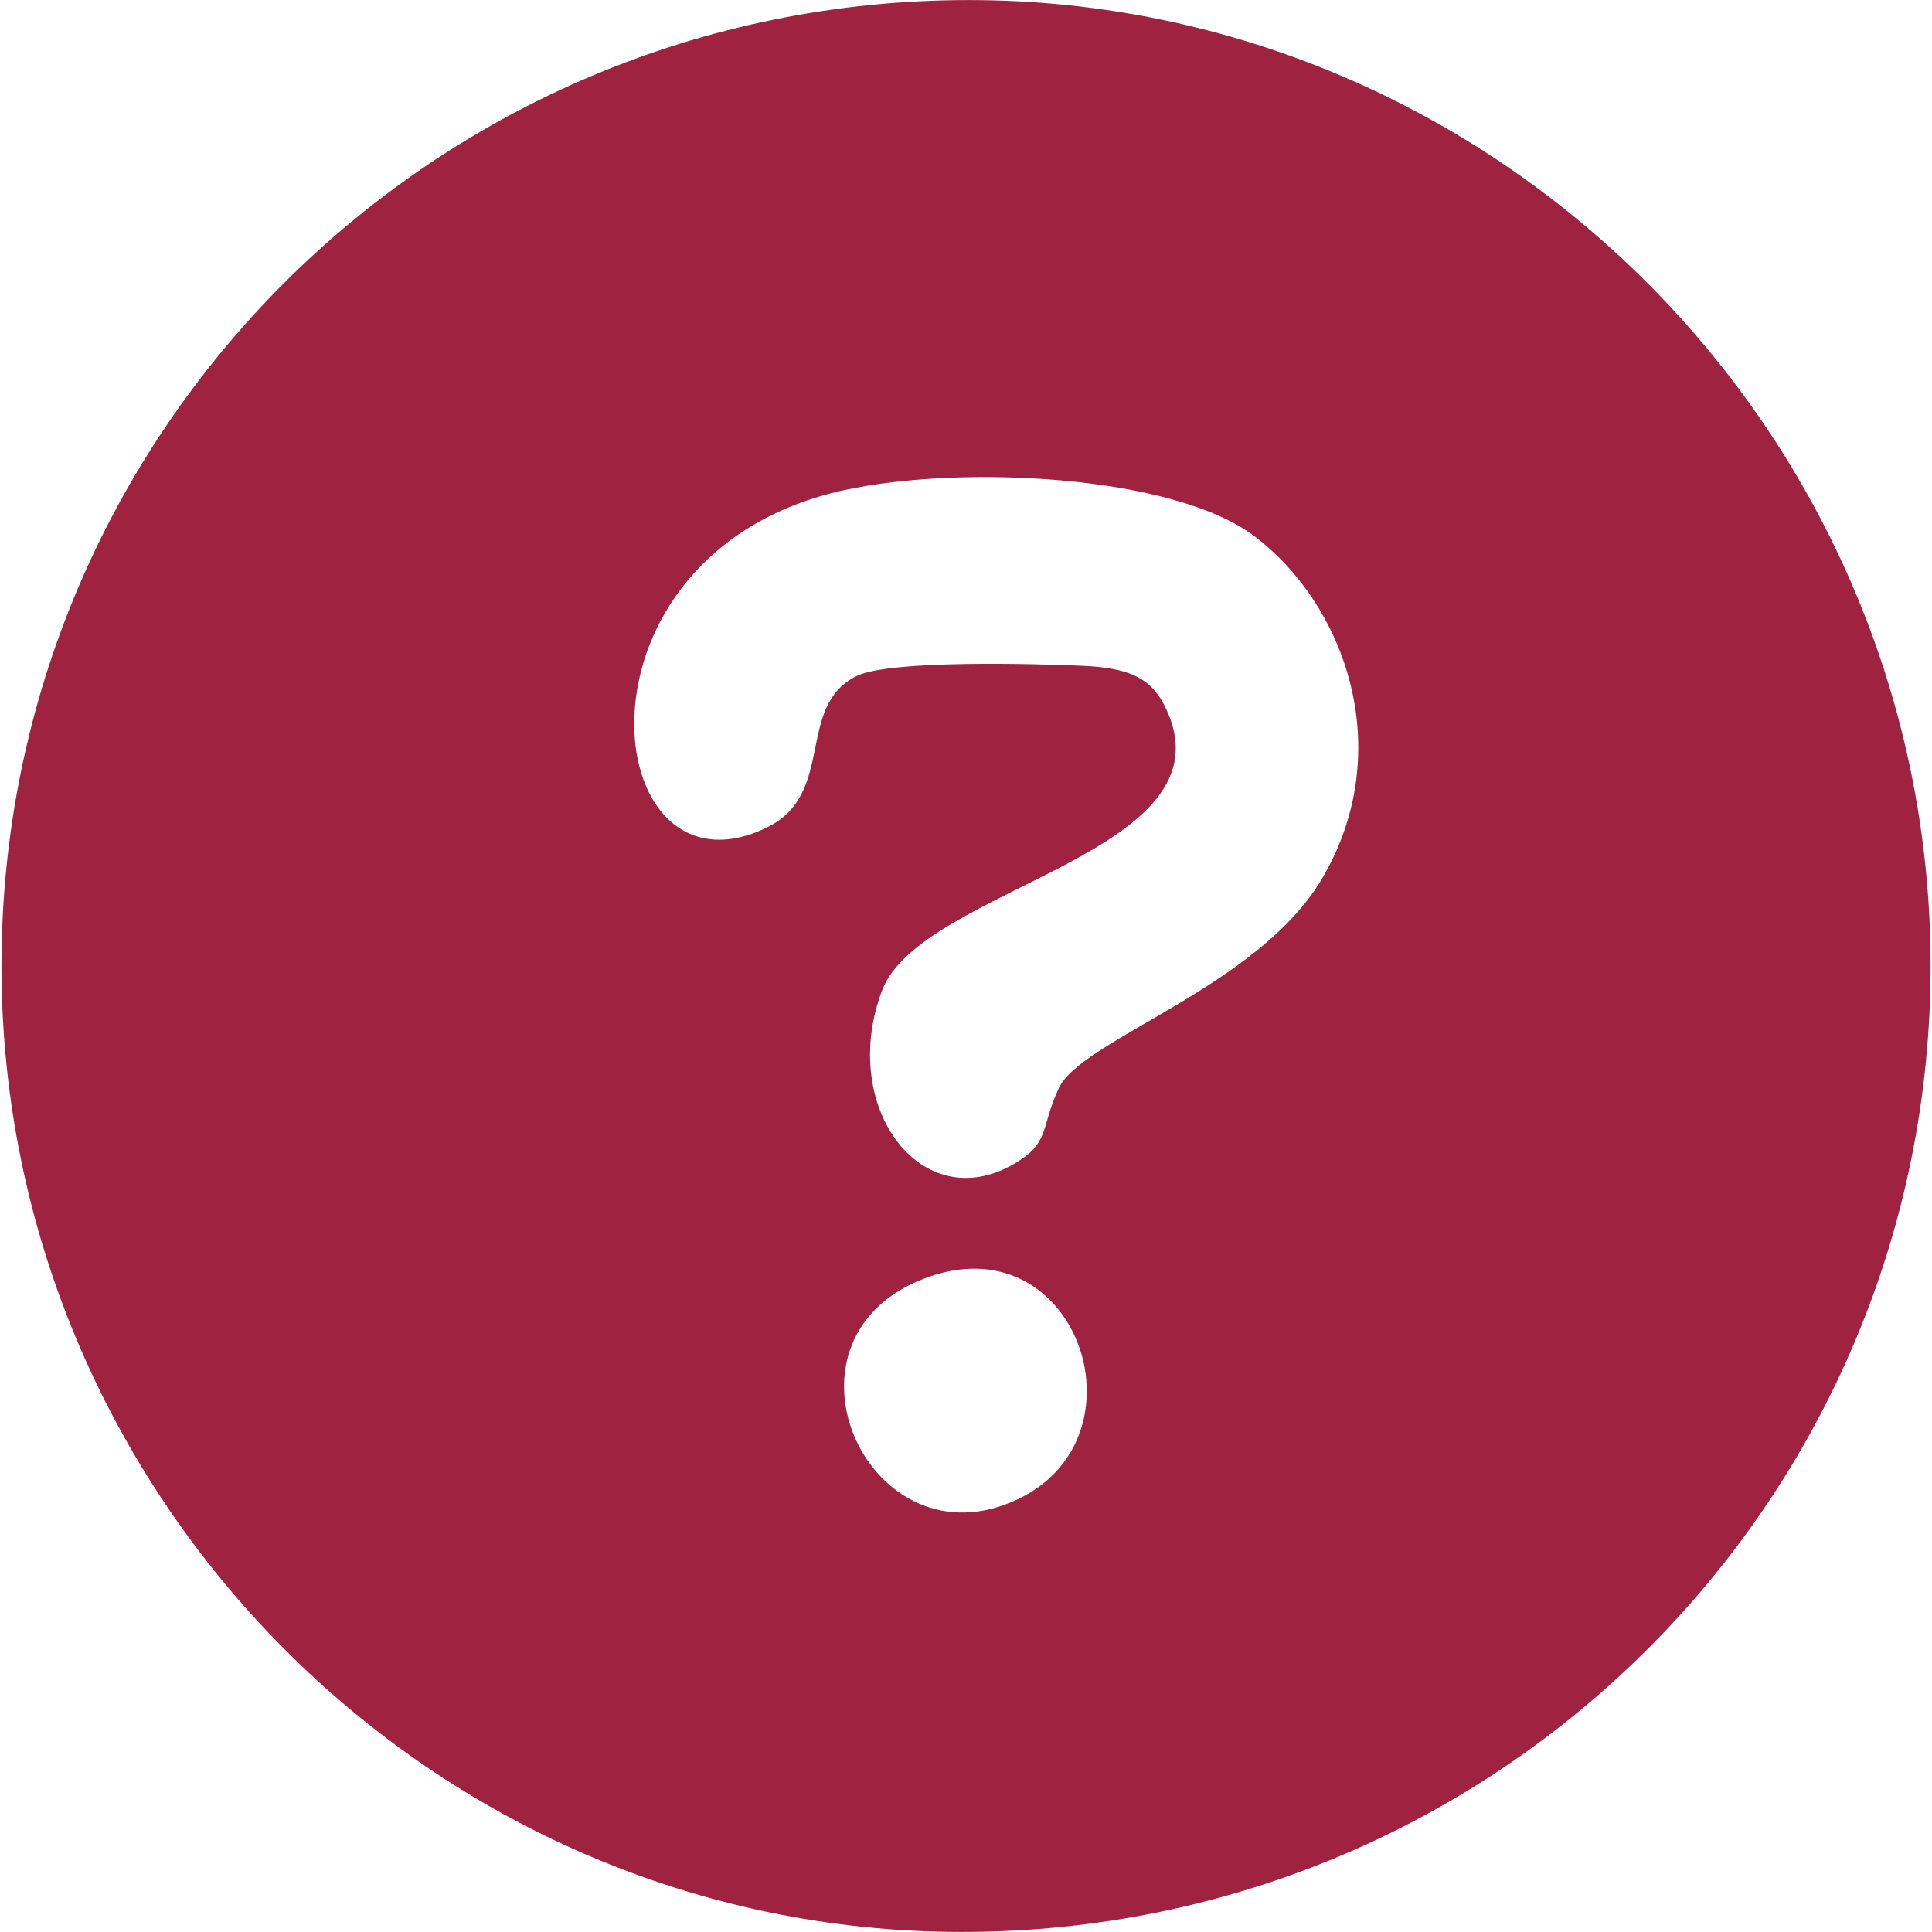 <?xml version="1.0" encoding="UTF-8"?>
<!DOCTYPE svg PUBLIC "-//W3C//DTD SVG 1.1//EN" "http://www.w3.org/Graphics/SVG/1.1/DTD/svg11.dtd">
<!-- Creator: CorelDRAW X5 -->
<svg xmlns="http://www.w3.org/2000/svg" xml:space="preserve" width="30px" height="30px" style="shape-rendering:geometricPrecision; text-rendering:geometricPrecision; image-rendering:optimizeQuality; fill-rule:evenodd; clip-rule:evenodd"
viewBox="0 0 30 30"
 xmlns:xlink="http://www.w3.org/1999/xlink">
 <defs>
  <style type="text/css">
   <![CDATA[
    .fil0 {fill:#9F2241}
   ]]>
  </style>
 </defs>
 <g id="Capa_x0020_1">
  <path class="fil0" d="M14.341 19.857c2.359,-0.915 3.521,2.419 1.488,3.411 -2.316,1.13 -3.969,-2.447 -1.488,-3.411zm-1.222 -12.248c1.804,-0.393 5.095,-0.239 6.361,0.718 1.401,1.059 2.215,3.3 1.065,5.289 -0.987,1.711 -3.754,2.522 -4.104,3.281 -0.291,0.627 -0.133,0.848 -0.69,1.173 -1.45,0.847 -2.731,-0.891 -2.056,-2.686 0.605,-1.615 5.522,-2.132 4.395,-4.413 -0.227,-0.461 -0.585,-0.6 -1.276,-0.632 -0.731,-0.033 -2.995,-0.094 -3.51,0.157 -0.958,0.467 -0.317,1.828 -1.395,2.353 -2.627,1.278 -3.259,-4.265 1.209,-5.241zm-13.096 7.391c0,8.241 6.7,14.999 14.91,14.999 8.372,0 15.045,-6.742 15.045,-14.999 0,-8.256 -6.72,-14.992 -14.92,-14.999 -8.311,-0.007 -15.035,6.691 -15.035,14.999z"/>
 </g>
</svg>
